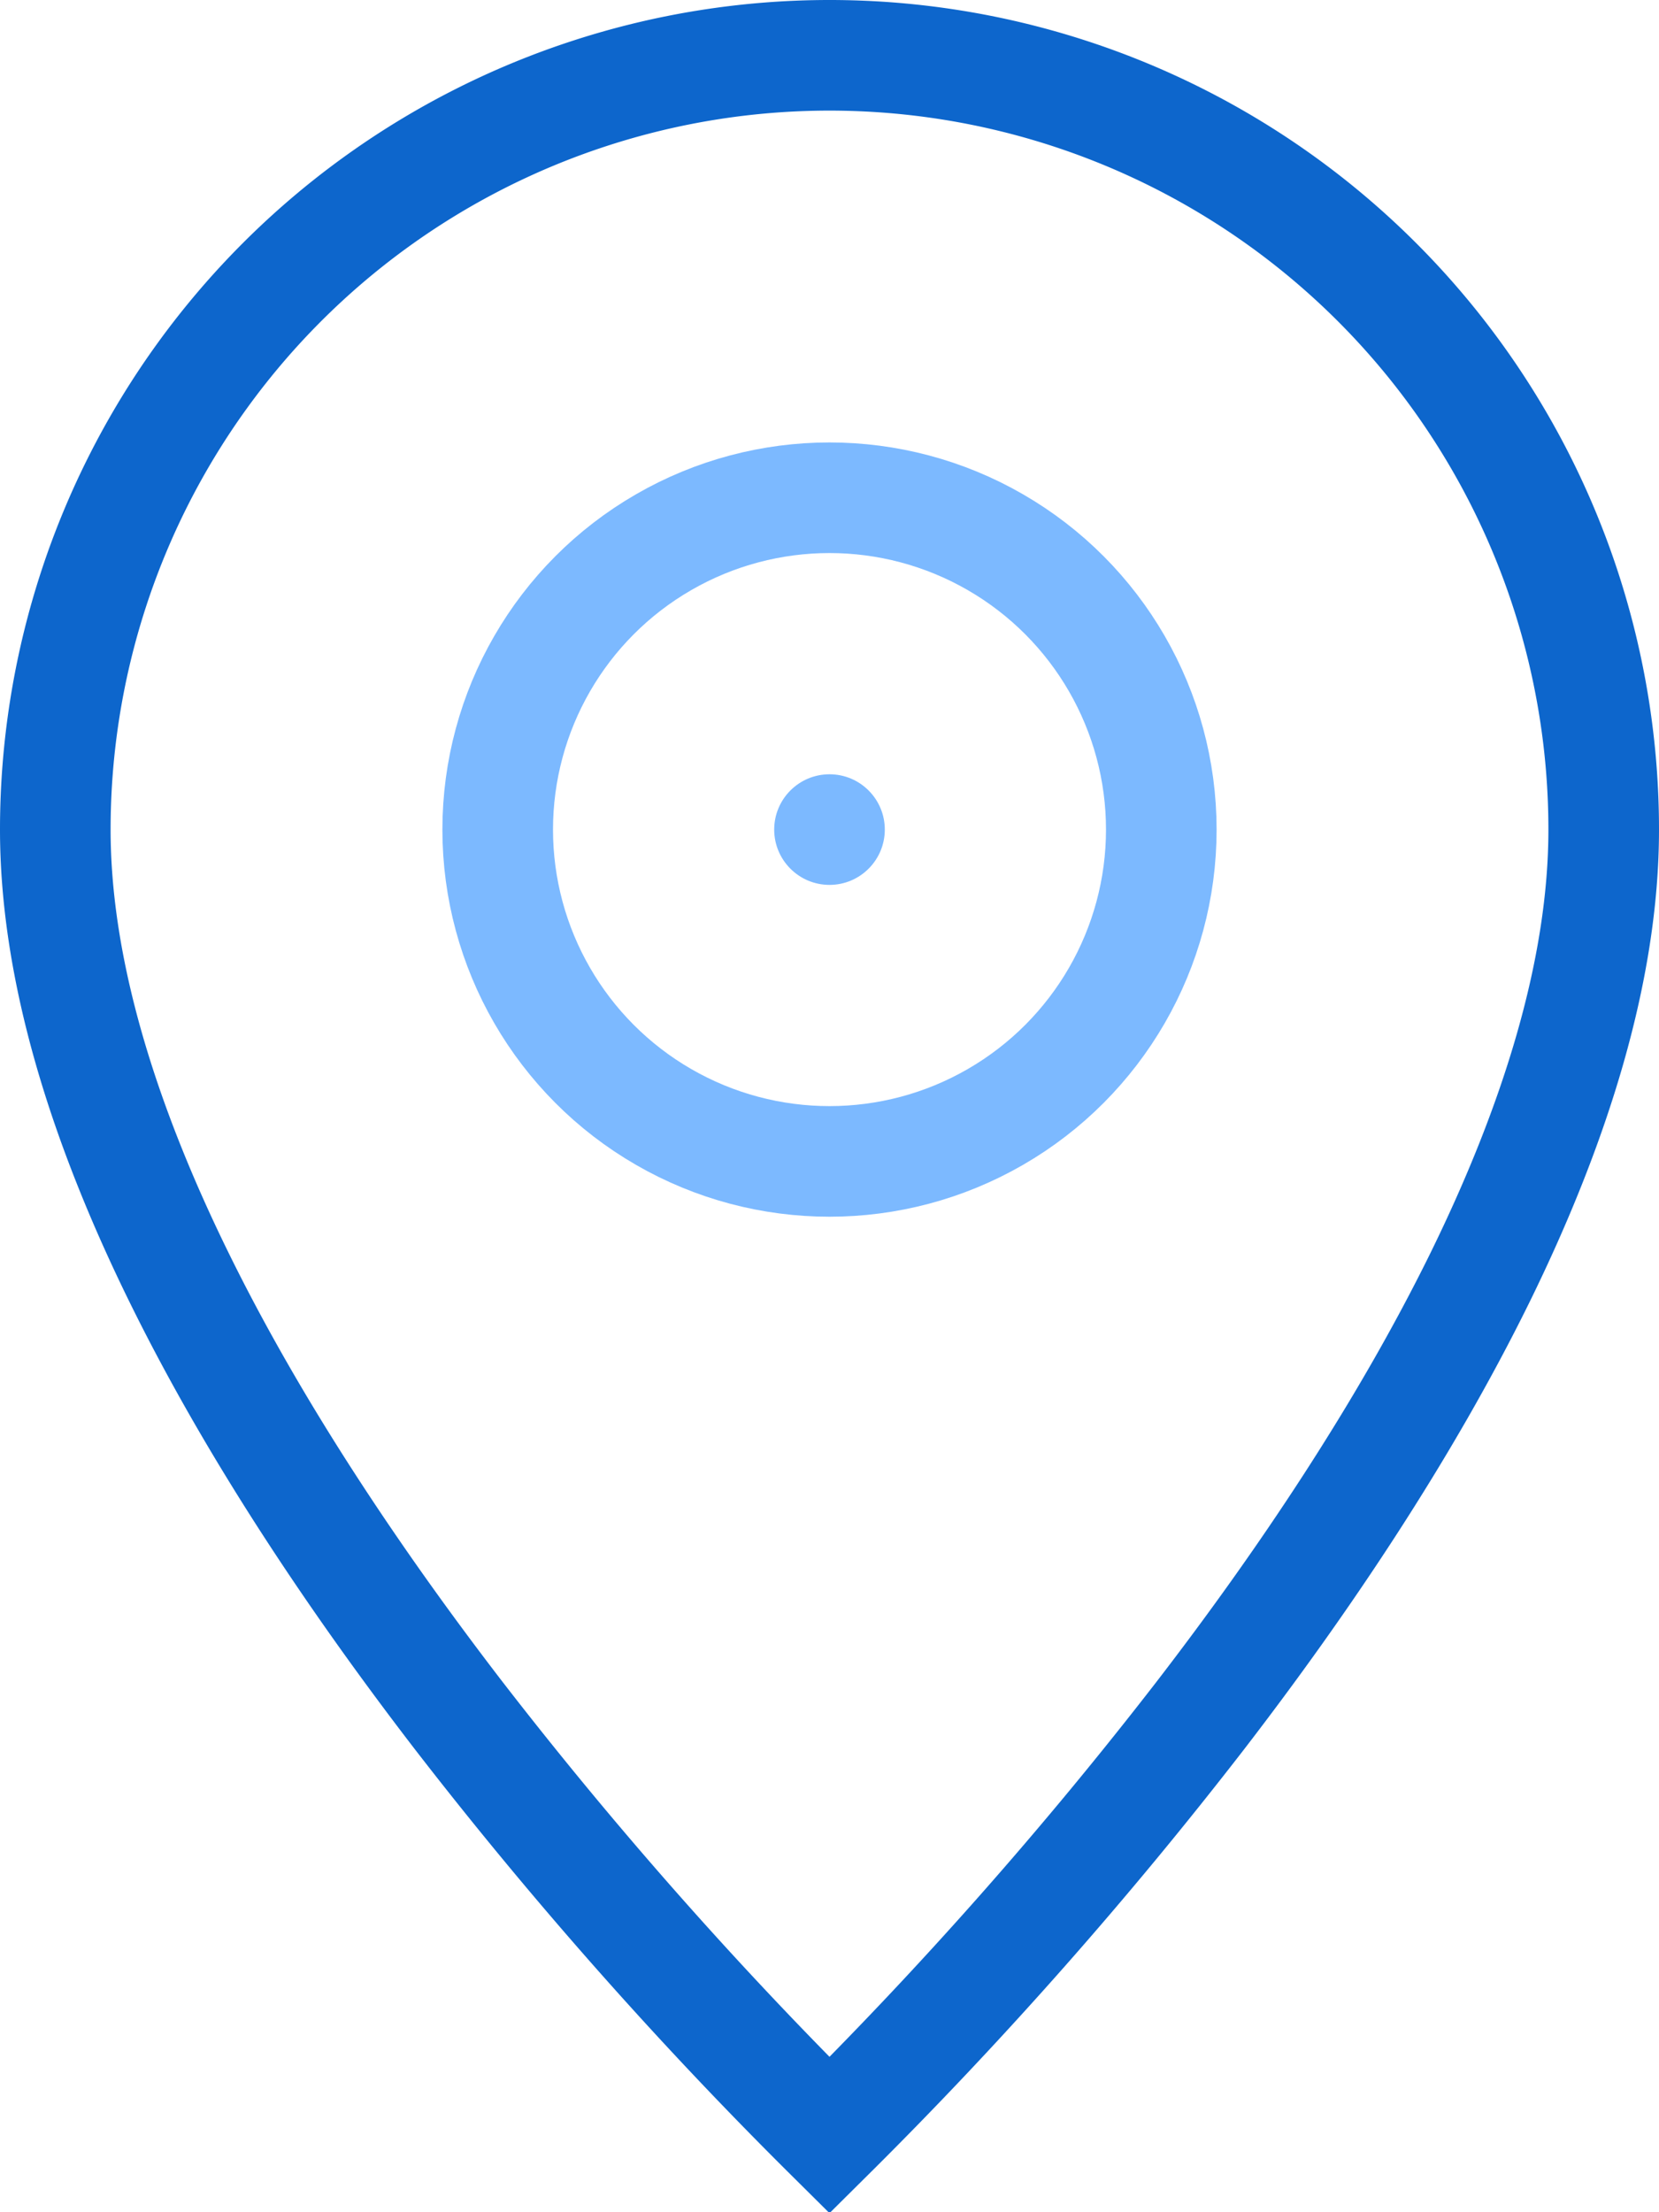 <svg width="15" height="20" fill="none" xmlns="http://www.w3.org/2000/svg"><path d="M14.5 7.5c0 1.268-.435 2.658-1.12 4.053-.684 1.39-1.6 2.752-2.526 3.955A38.7 38.7 0 017.5 19.304a38.698 38.698 0 01-3.354-3.796c-.925-1.203-1.842-2.565-2.525-3.955C.935 10.158.5 8.768.5 7.5a7 7 0 0114 0z" stroke="#0D66CC"/><circle cx="7.5" cy="7.5" r="3" stroke="#7CB9FF"/><circle cx="7.5" cy="7.5" r=".5" fill="#7CB9FF"/></svg>